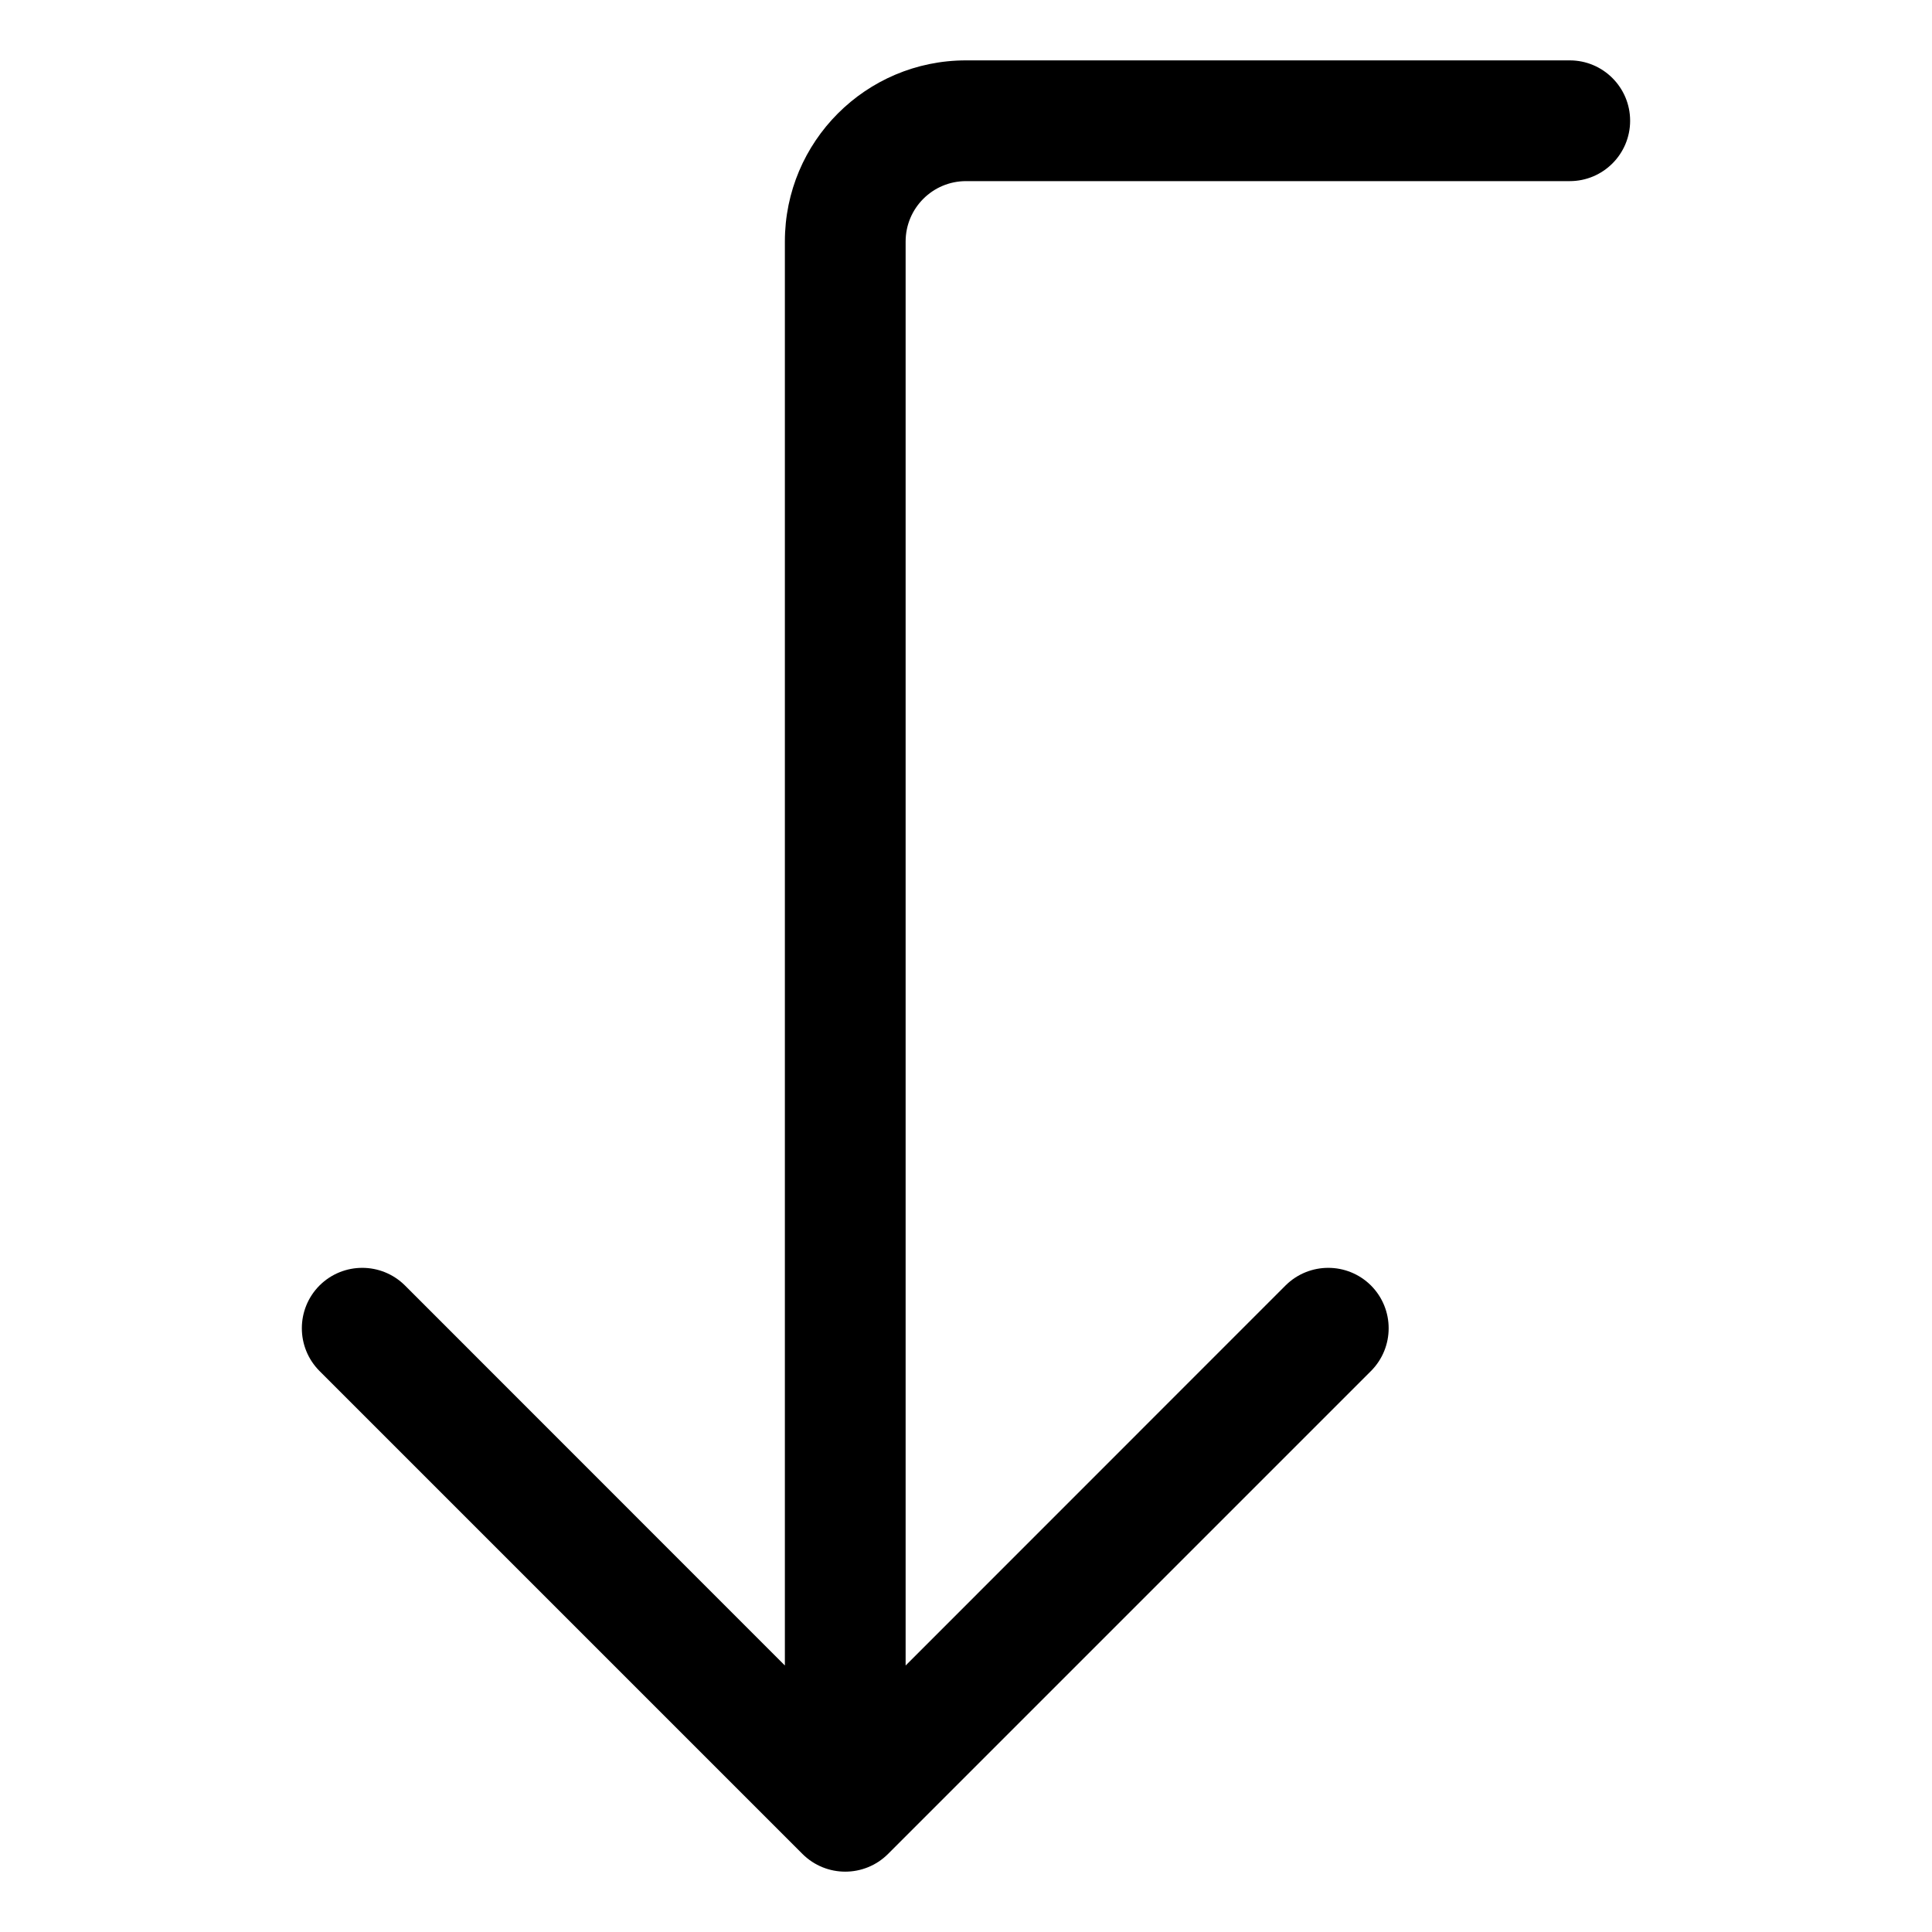 <svg width="16" height="16" viewBox="0 0 16 16" fill="none" xmlns="http://www.w3.org/2000/svg">
<path fill-rule="evenodd" clip-rule="evenodd" d="M13.5 1C13.5 1.276 13.276 1.5 13 1.5L8 1.5C7.724 1.5 7.5 1.724 7.5 2L7.5 13.793L10.646 10.646C10.842 10.451 11.158 10.451 11.354 10.646C11.549 10.842 11.549 11.158 11.354 11.354L7.354 15.354C7.158 15.549 6.842 15.549 6.646 15.354L2.646 11.354C2.451 11.158 2.451 10.842 2.646 10.646C2.842 10.451 3.158 10.451 3.354 10.646L6.5 13.793L6.5 2C6.5 1.172 7.171 0.5 8 0.5L13 0.5C13.276 0.5 13.5 0.724 13.5 1Z" fill="currentColor"/>
</svg>
